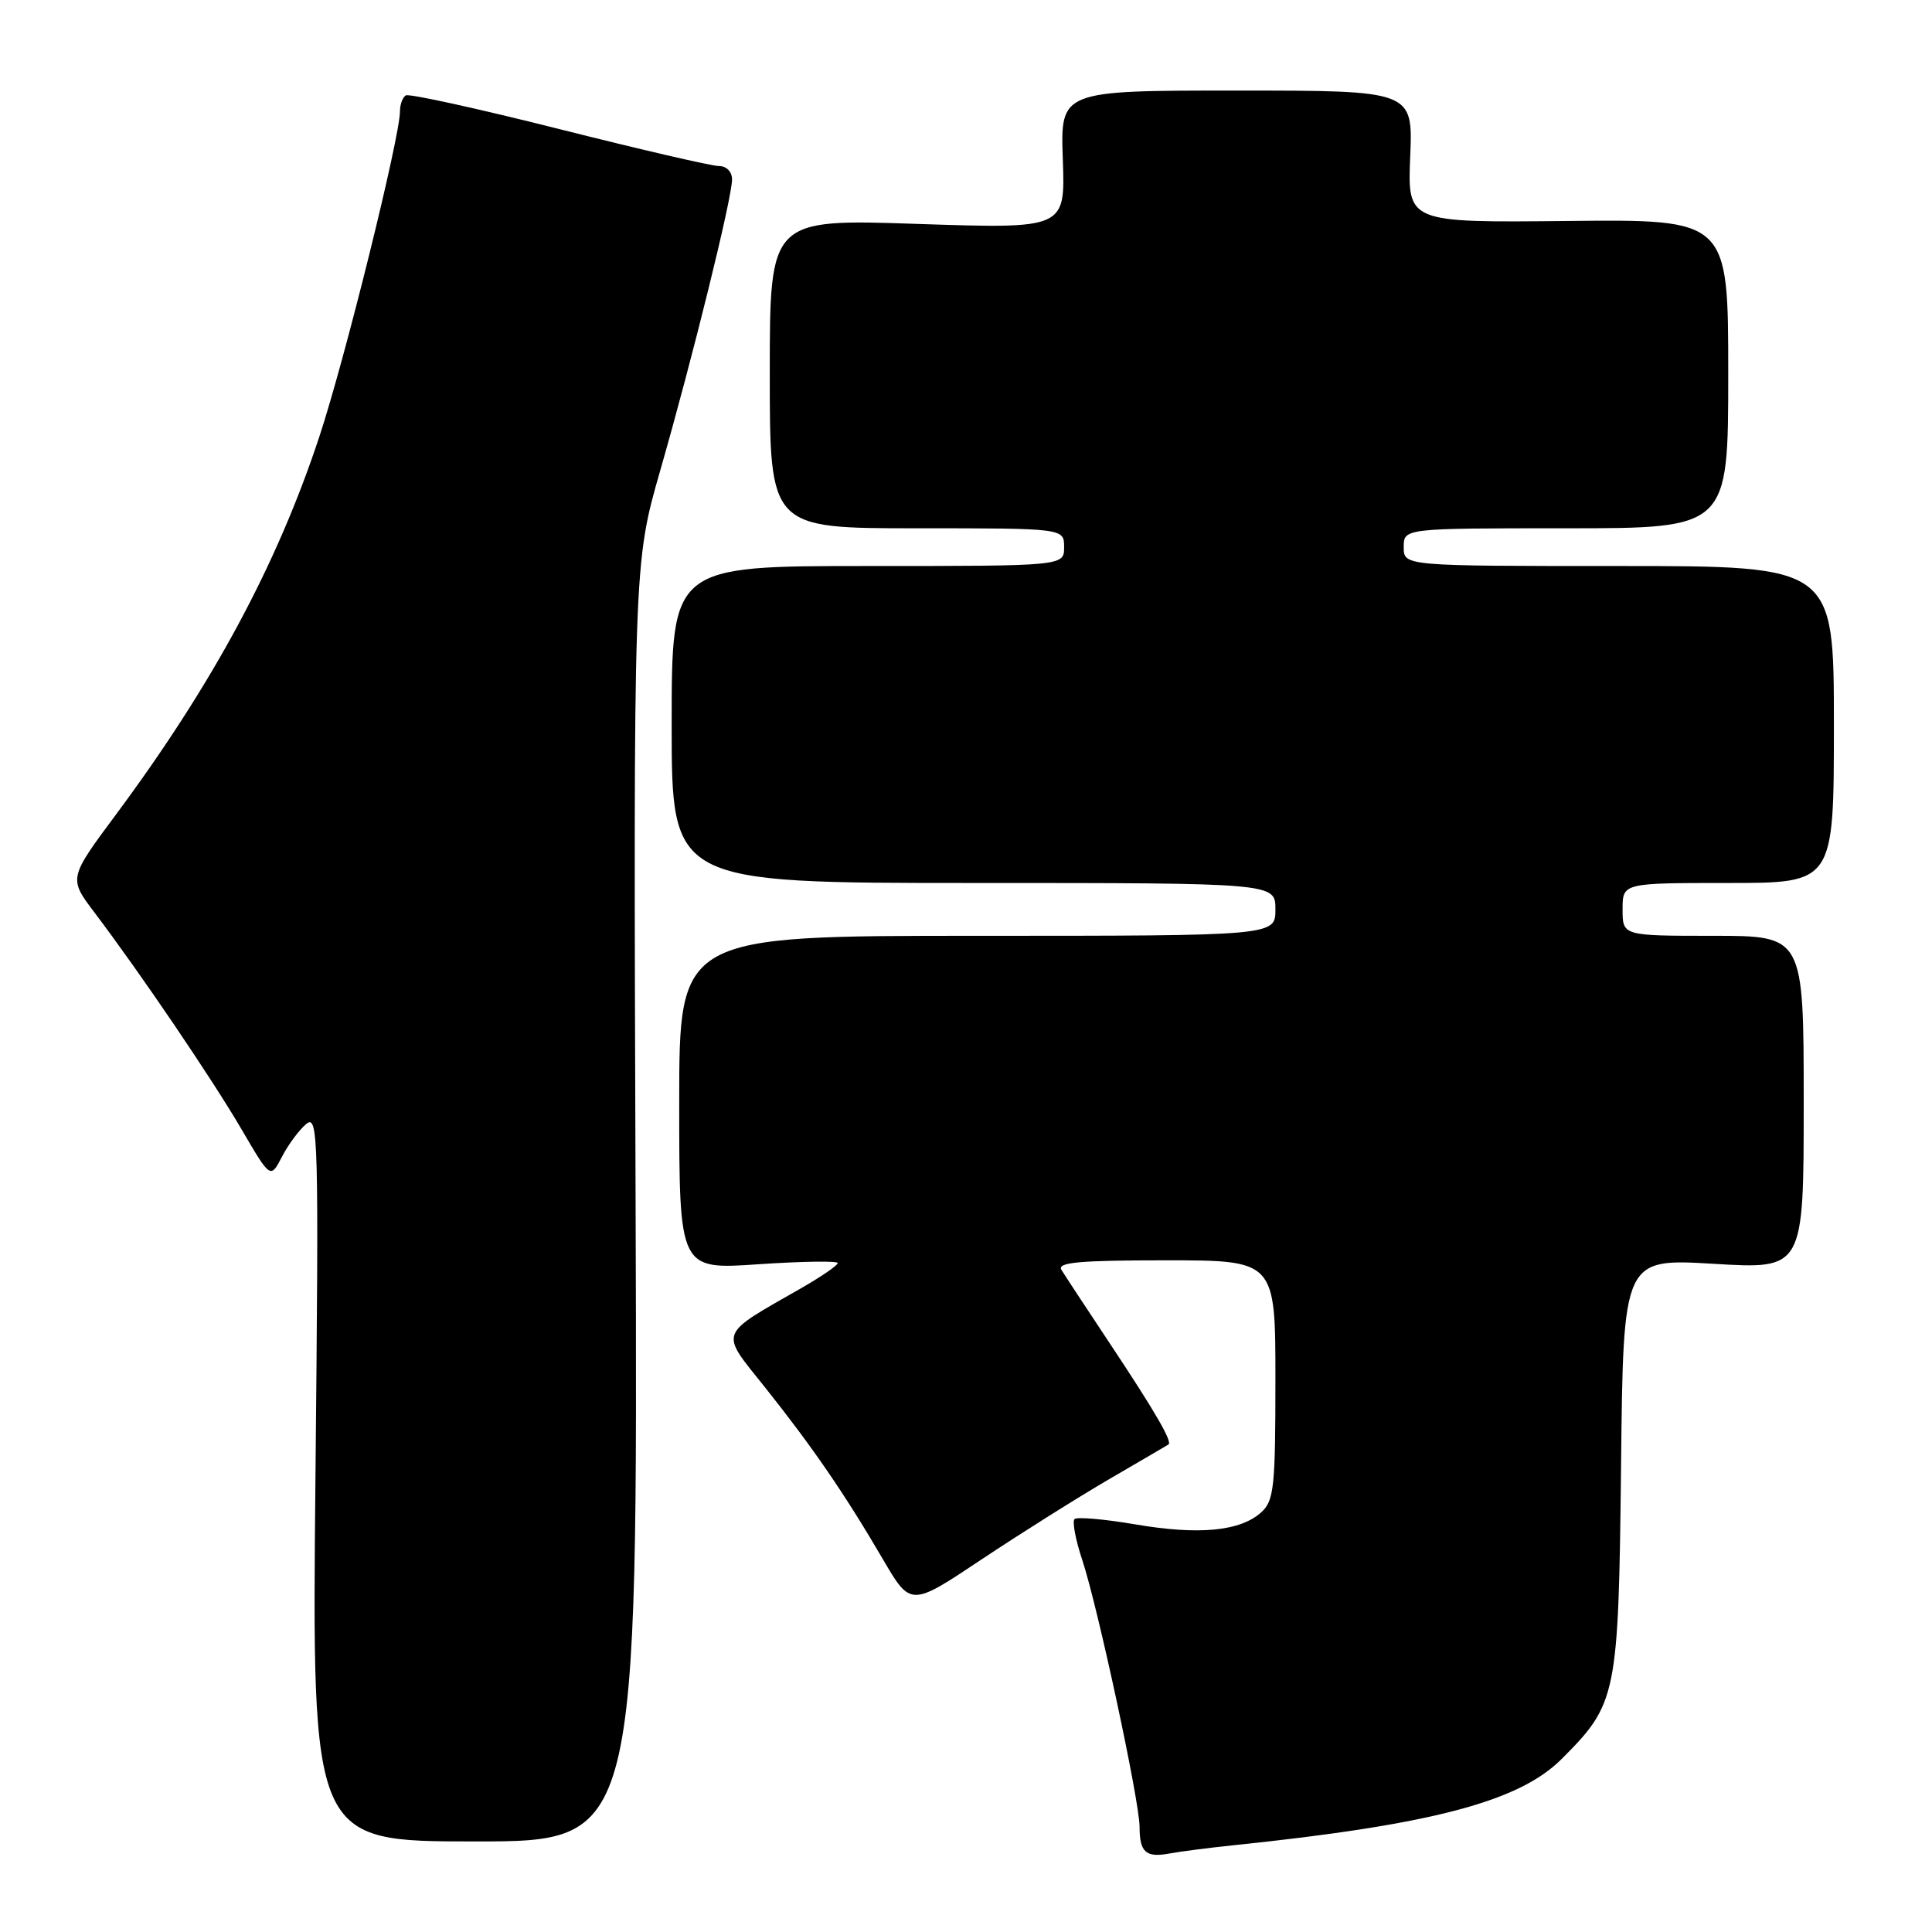 <?xml version="1.0" encoding="UTF-8" standalone="no"?>
<!DOCTYPE svg PUBLIC "-//W3C//DTD SVG 1.1//EN" "http://www.w3.org/Graphics/SVG/1.1/DTD/svg11.dtd" >
<svg xmlns="http://www.w3.org/2000/svg" xmlns:xlink="http://www.w3.org/1999/xlink" version="1.1" viewBox="0 0 256 256">
 <g >
 <path fill="currentColor"
d=" M 163.50 244.50 C 189.67 241.78 201.27 238.73 206.91 233.09 C 214.27 225.73 214.46 224.76 214.80 194.12 C 215.09 166.75 215.09 166.75 227.05 167.46 C 239.00 168.18 239.00 168.18 239.00 146.09 C 239.00 124.00 239.00 124.00 227.00 124.00 C 215.00 124.00 215.00 124.00 215.00 120.50 C 215.00 117.00 215.00 117.00 229.00 117.00 C 243.00 117.00 243.00 117.00 243.00 96.00 C 243.00 75.00 243.00 75.00 214.50 75.00 C 186.00 75.00 186.00 75.00 186.00 72.50 C 186.00 70.00 186.00 70.00 207.50 70.00 C 229.00 70.00 229.00 70.00 229.00 49.53 C 229.00 29.06 229.00 29.06 207.75 29.28 C 186.50 29.50 186.50 29.50 186.86 20.75 C 187.22 12.00 187.22 12.00 163.86 12.00 C 140.50 12.00 140.50 12.00 140.83 21.16 C 141.15 30.32 141.15 30.32 121.58 29.67 C 102.00 29.01 102.00 29.01 102.00 49.51 C 102.00 70.00 102.00 70.00 121.50 70.00 C 141.00 70.00 141.00 70.00 141.00 72.50 C 141.00 75.00 141.00 75.00 115.00 75.00 C 89.00 75.00 89.00 75.00 89.00 96.00 C 89.00 117.00 89.00 117.00 129.00 117.00 C 169.00 117.00 169.00 117.00 169.00 120.50 C 169.00 124.00 169.00 124.00 129.50 124.00 C 90.00 124.00 90.00 124.00 90.00 146.12 C 90.00 168.24 90.00 168.24 100.50 167.52 C 106.28 167.13 111.00 167.06 111.00 167.36 C 111.00 167.67 108.86 169.14 106.25 170.64 C 95.03 177.06 95.33 176.27 101.35 183.81 C 107.63 191.69 111.95 197.98 116.99 206.61 C 120.67 212.90 120.67 212.90 130.08 206.62 C 135.26 203.17 142.88 198.38 147.00 195.98 C 151.12 193.58 154.65 191.52 154.83 191.40 C 155.37 191.03 153.05 187.03 147.05 178.00 C 143.94 173.32 141.06 168.94 140.64 168.25 C 140.05 167.27 143.05 167.00 154.44 167.00 C 169.00 167.00 169.00 167.00 169.00 182.85 C 169.00 197.07 168.81 198.86 167.12 200.39 C 164.35 202.90 158.86 203.43 150.45 201.99 C 146.33 201.29 142.70 200.97 142.38 201.29 C 142.06 201.61 142.52 204.04 143.40 206.69 C 145.46 212.89 151.00 238.68 151.00 242.07 C 151.00 245.43 151.83 246.18 154.95 245.60 C 156.35 245.34 160.20 244.84 163.50 244.50 Z  M 84.22 159.36 C 83.93 74.73 83.93 74.73 87.49 62.32 C 91.80 47.32 97.00 26.22 97.00 23.78 C 97.00 22.75 96.26 22.00 95.25 22.00 C 94.29 22.00 84.73 19.78 74.02 17.08 C 63.30 14.38 54.19 12.38 53.77 12.64 C 53.34 12.91 53.00 13.85 53.00 14.74 C 53.00 18.14 45.68 47.70 42.31 57.87 C 36.69 74.88 28.21 90.63 15.36 107.94 C 9.09 116.38 9.09 116.38 12.54 120.94 C 18.62 128.98 28.13 143.00 32.04 149.70 C 35.84 156.20 35.84 156.20 37.36 153.28 C 38.19 151.67 39.64 149.72 40.57 148.94 C 42.18 147.61 42.25 150.37 41.80 195.76 C 41.32 244.00 41.32 244.00 62.91 244.00 C 84.50 244.00 84.50 244.00 84.22 159.36 Z "/>
</g>
</svg>